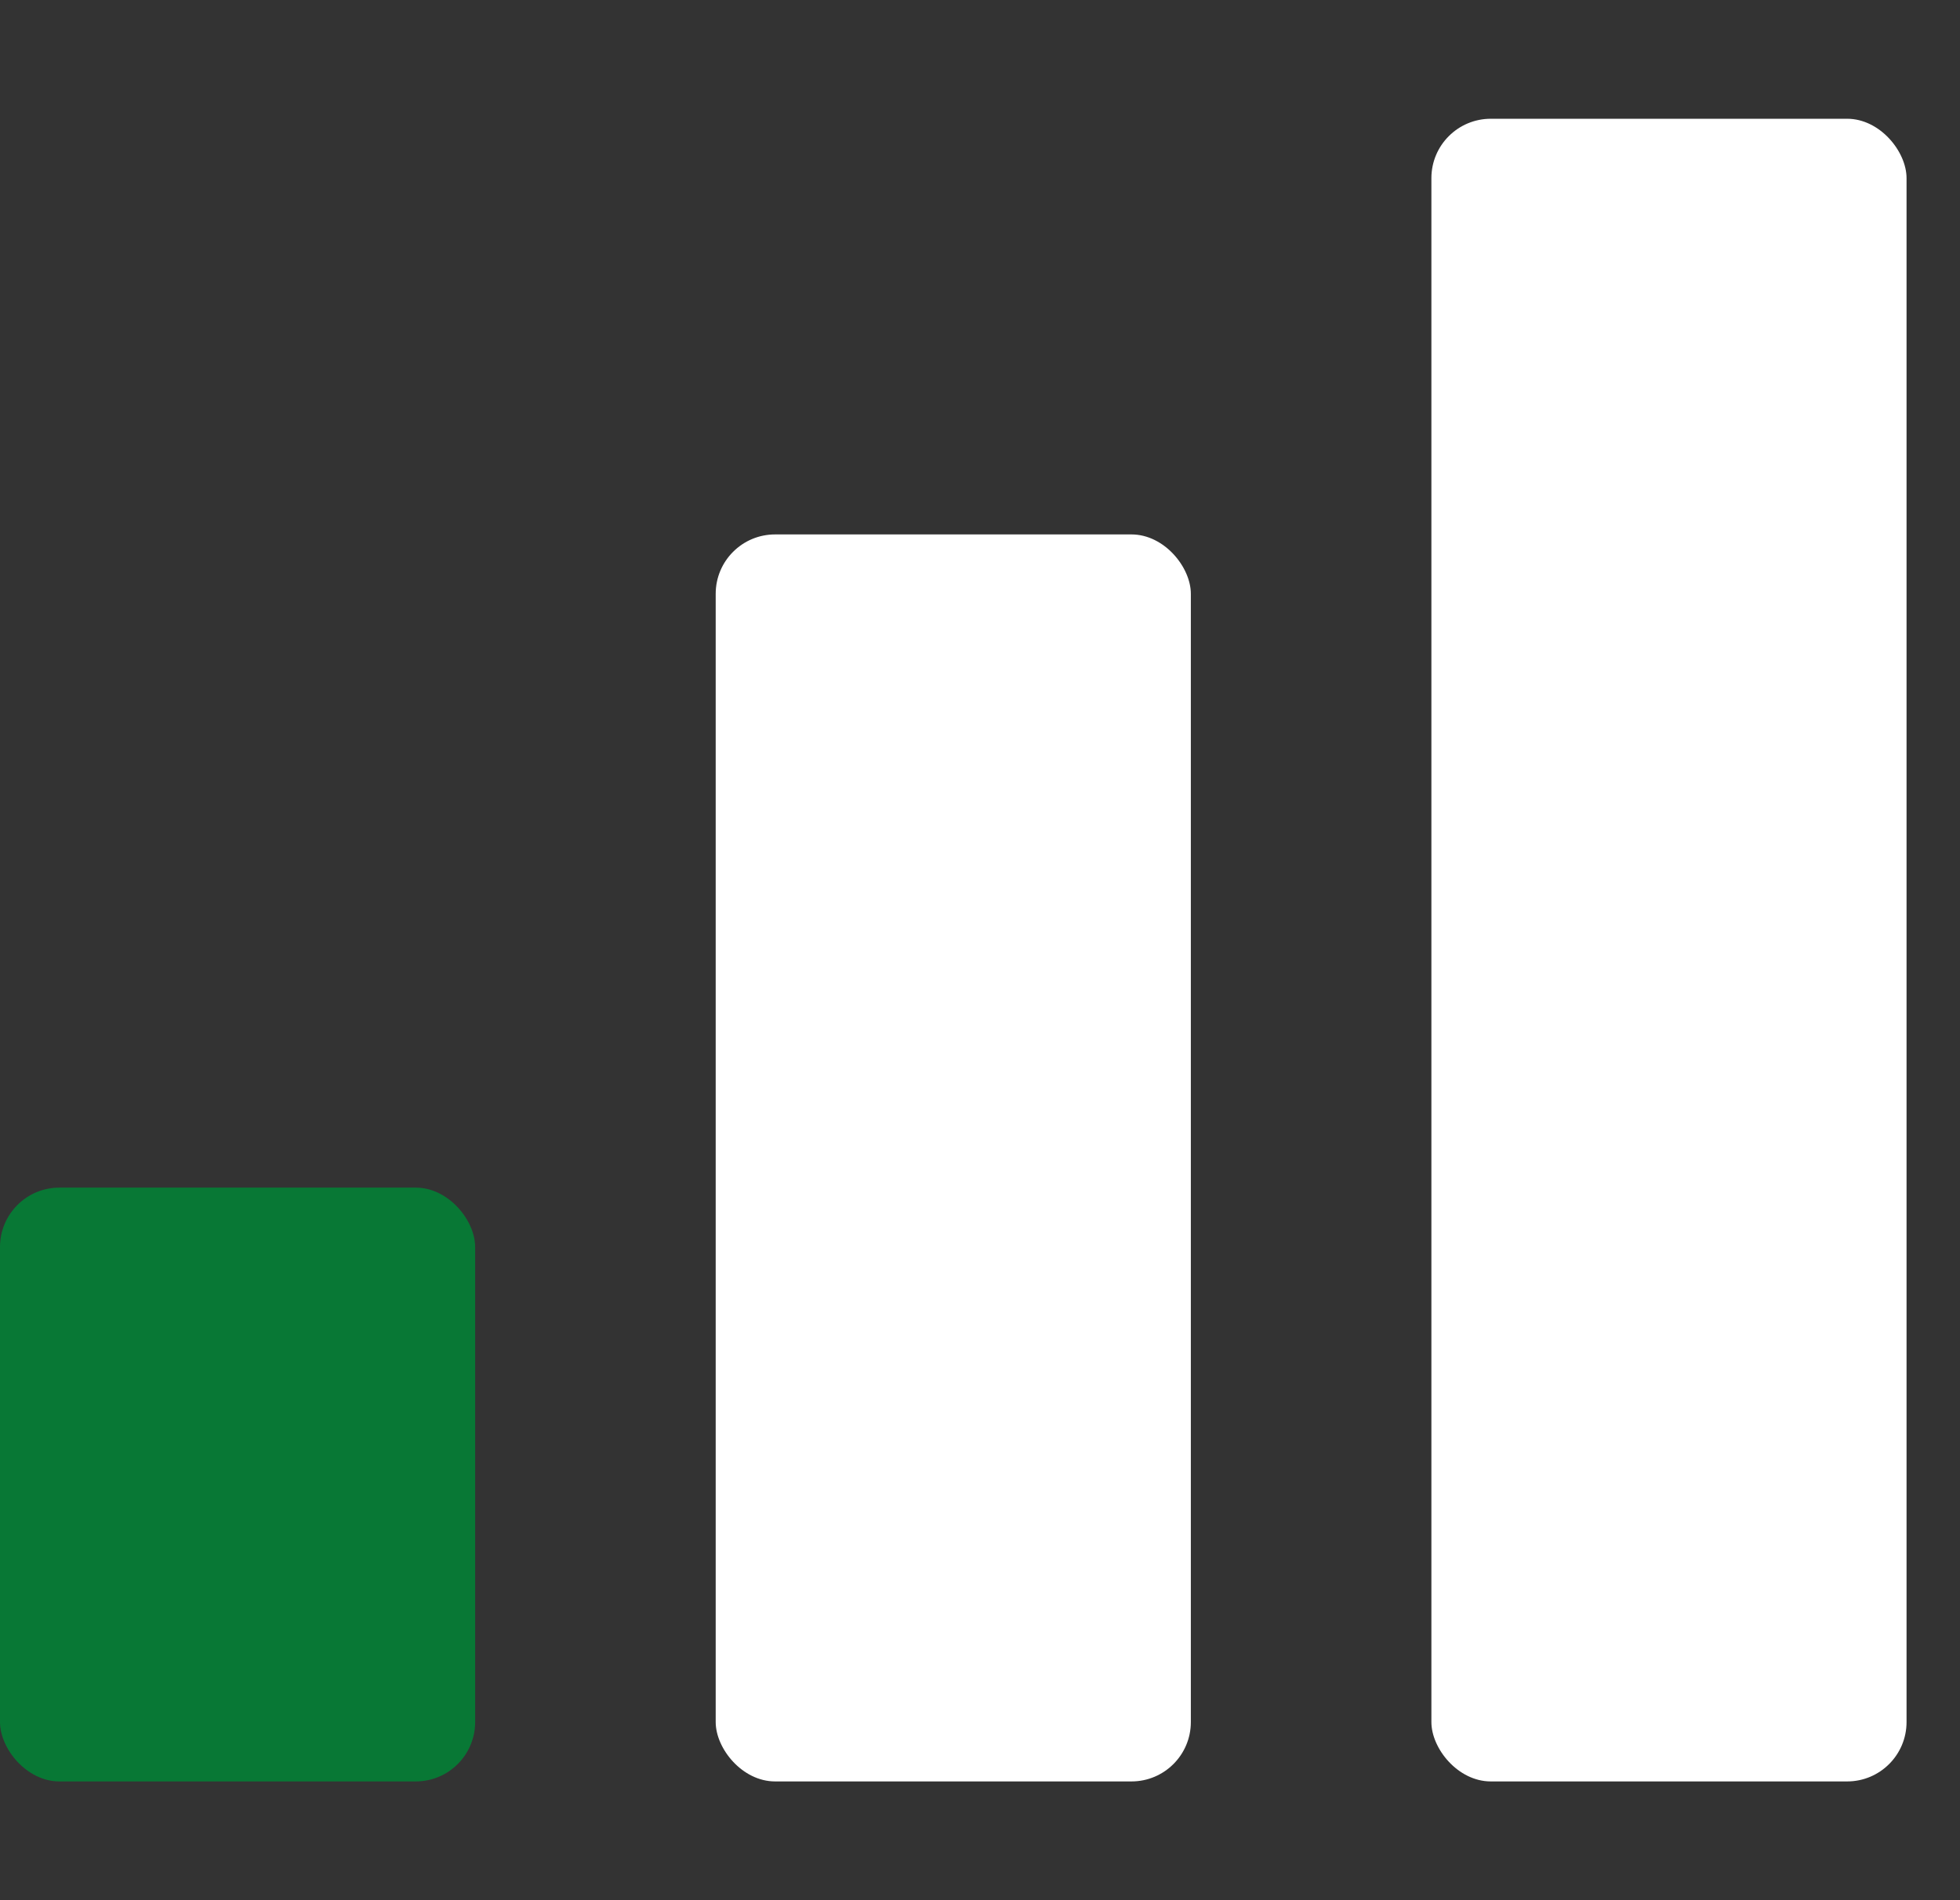 <svg width="33" height="32" viewBox="0 0 33 32" fill="none" xmlns="http://www.w3.org/2000/svg">
<rect x="0" y="0" width="33" height="32" fill="#333333" stroke="none"/>
<rect y="20" width="8" height="10" rx="1" fill="#087835"/>
<mask id="path-2-inside-1_6893_16412" fill="white">
<rect x="12.05" y="9" width="8" height="21" rx="1"/>
</mask>
<rect x="12.05" y="9" width="8" height="21" rx="1" fill="white"/>
<rect x="12.05" y="9" width="8" height="21" rx="1" stroke="#80C199" stroke-width="4" mask="url(#path-2-inside-1_6893_16412)"/>
<mask id="path-3-inside-2_6893_16412" fill="white">
<rect x="24.1" y="2" width="8" height="28" rx="1"/>
</mask>
<rect x="24.1" y="2" width="8" height="28" rx="1" fill="white"/>
<rect x="24.1" y="2" width="8" height="28" rx="1" stroke="#80C199" stroke-width="4" mask="url(#path-3-inside-2_6893_16412)"/>
</svg>
